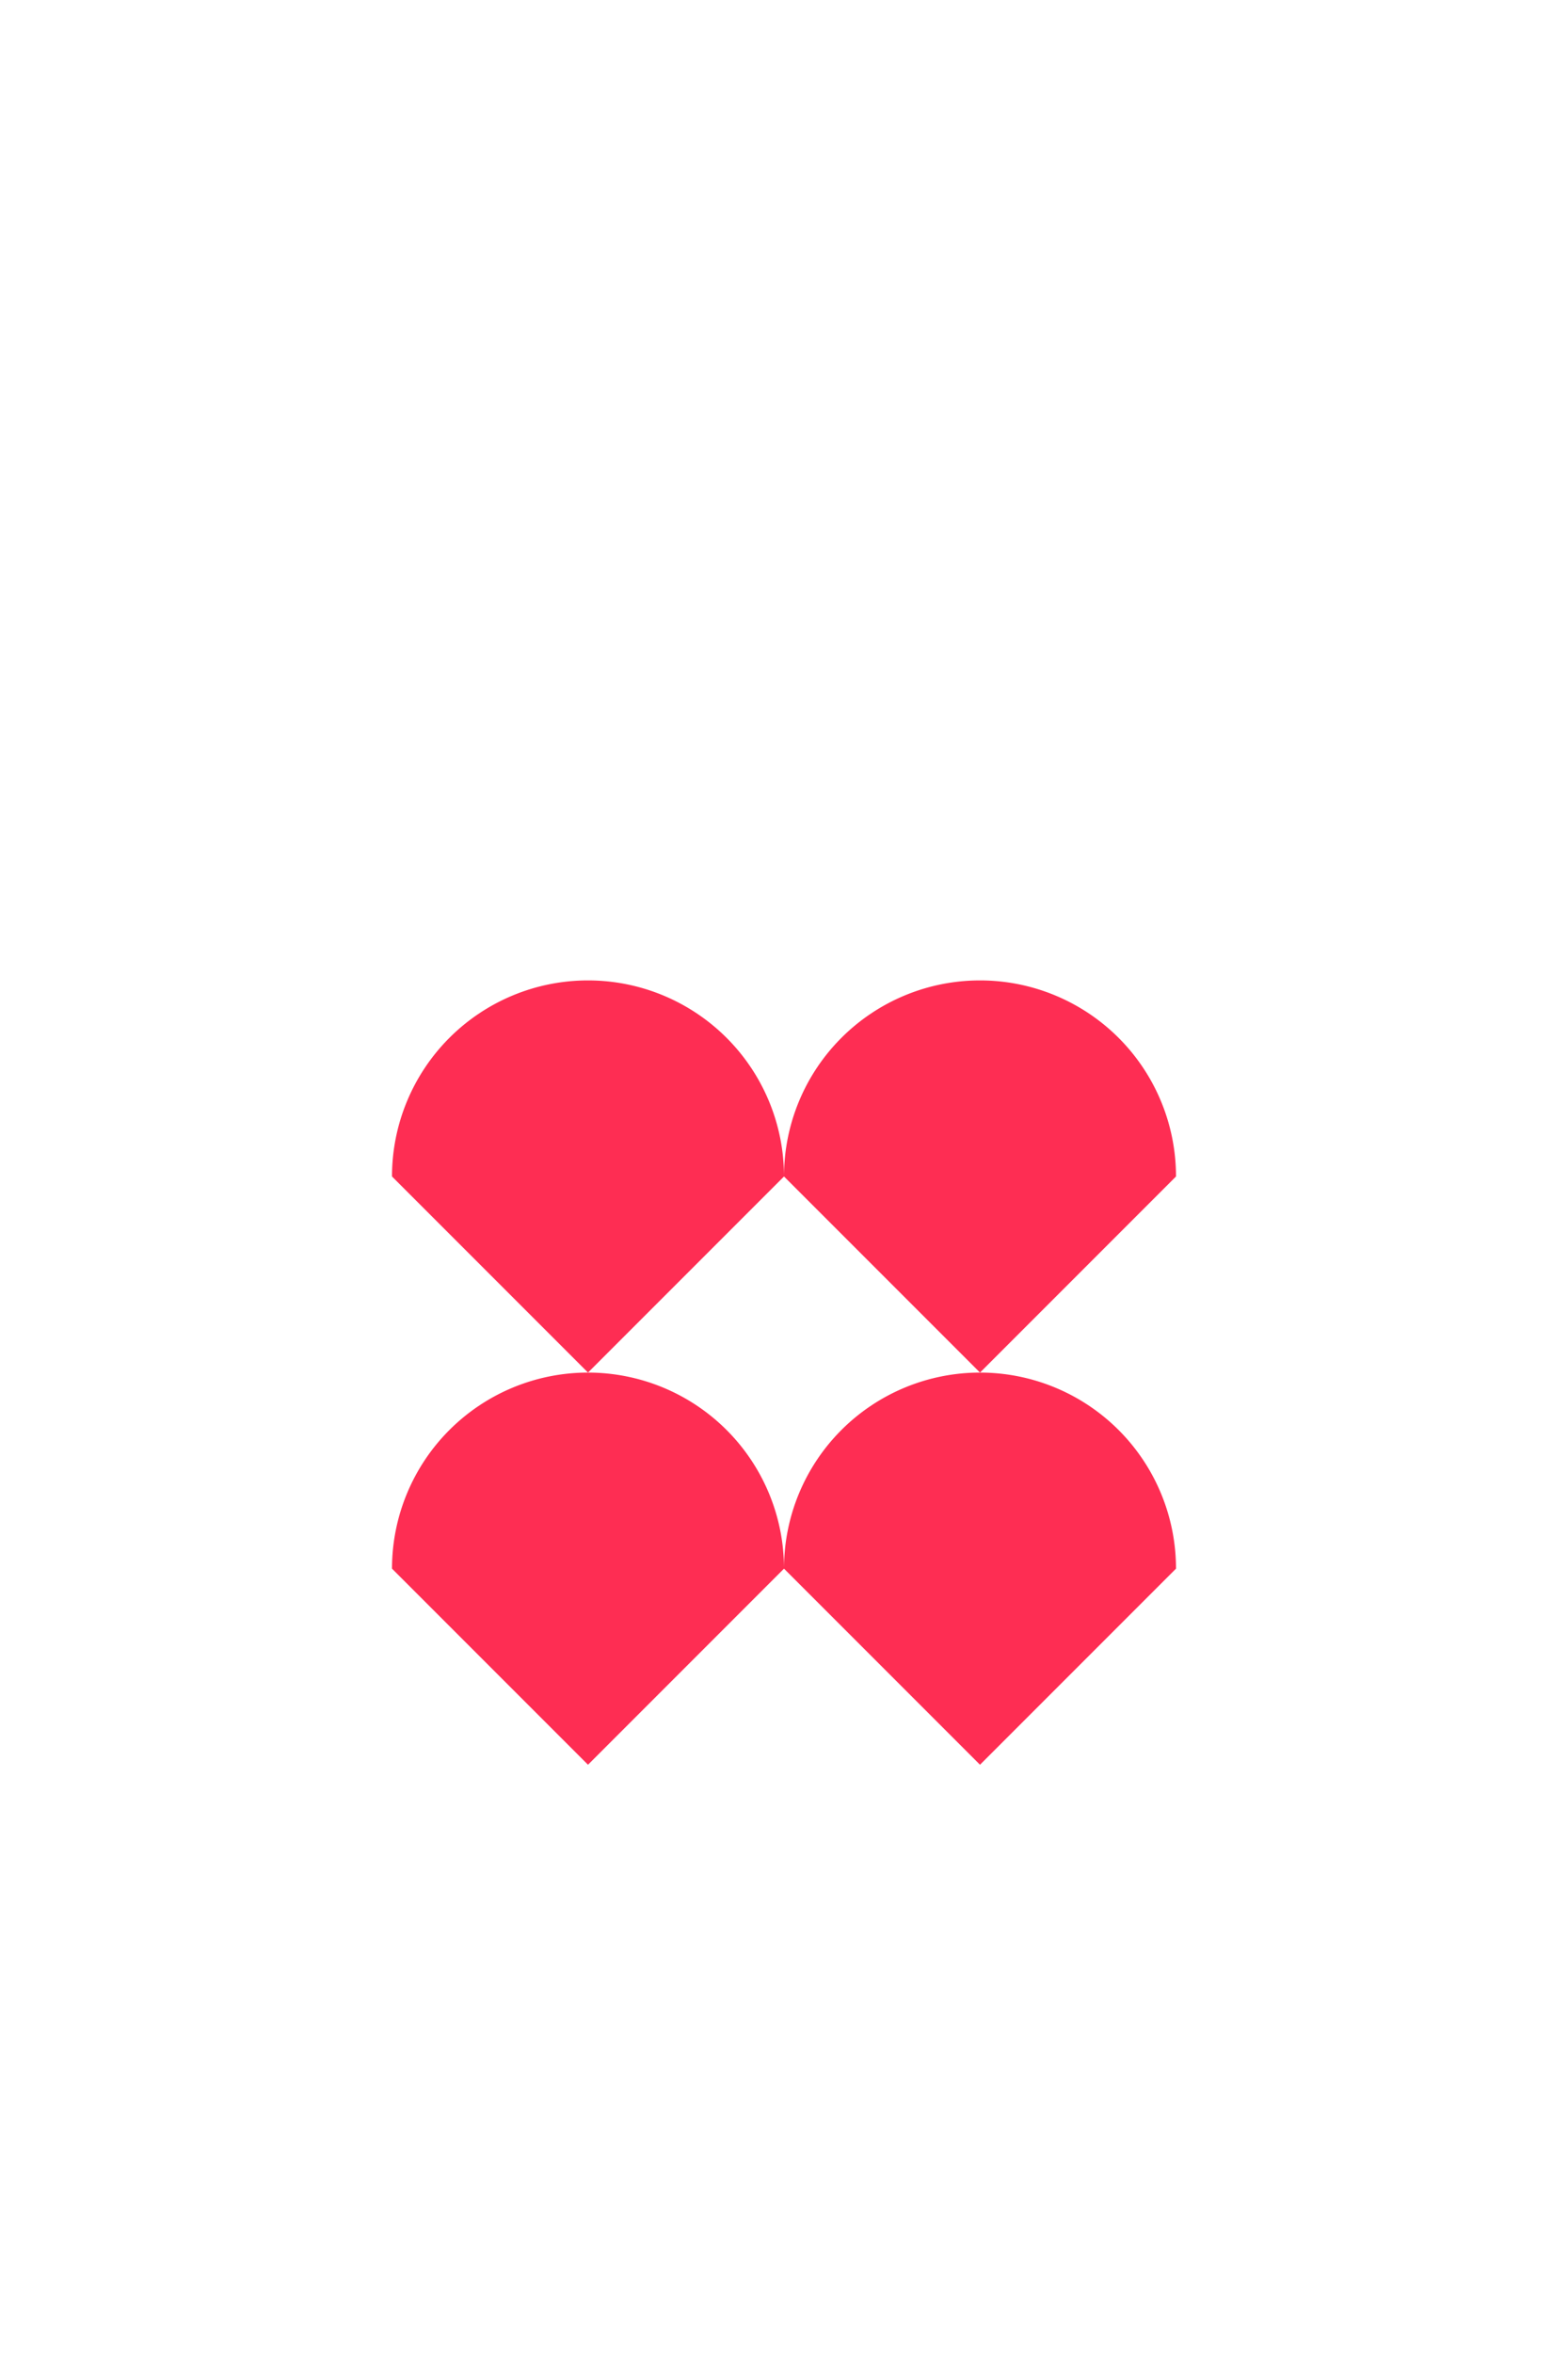 <?xml version="1.0" encoding="UTF-8" standalone="no"?>
<svg
   version="1.1"
   width="200"
   height="300"
   id="svg10"
   sodipodi:docname="4.svg"
   inkscape:version="1.2.1 (9c6d41e410, 2022-07-14)"
   xmlns:inkscape="http://www.inkscape.org/namespaces/inkscape"
   xmlns:sodipodi="http://sodipodi.sourceforge.net/DTD/sodipodi-0.dtd"
   xmlns="http://www.w3.org/2000/svg"
   xmlns:svg="http://www.w3.org/2000/svg">
  <defs
     id="defs14" />
  <sodipodi:namedview
     id="namedview12"
     pagecolor="#ffffff"
     bordercolor="#000000"
     borderopacity="0.25"
     inkscape:showpageshadow="2"
     inkscape:pageopacity="0.0"
     inkscape:pagecheckerboard="0"
     inkscape:deskcolor="#d1d1d1"
     showgrid="false"
     inkscape:zoom="2.6066667"
     inkscape:cx="100.31969"
     inkscape:cy="150"
     inkscape:window-width="2560"
     inkscape:window-height="1011"
     inkscape:window-x="0"
     inkscape:window-y="0"
     inkscape:window-maximized="1"
     inkscape:current-layer="svg10" />
  <path
     d="M100,200 a15,15 0 0,1 50,0 l-25,25 l-25,-25"
     class="fill_red"
     id="path2"
     style="fill-opacity:1;fill:#fe2d53" />
  <path
     d="M50,200 a15,15 0 0,1 50,0 l-25,25 l-25,-25"
     class="fill_red"
     id="path4"
     style="fill-opacity:1;fill:#fe2d53" />
  <path
     d="M100,150 a15,15 0 0,1 50,0 l-25,25 l-25,-25"
     class="fill_red"
     id="path6"
     style="fill-opacity:1;fill:#fe2d53" />
  <path
     d="M50,150 a15,15 0 0,1 50,0 l-25,25 l-25,-25"
     class="fill_red"
     id="path8"
     style="fill-opacity:1;fill:#fe2d53" />
</svg>
